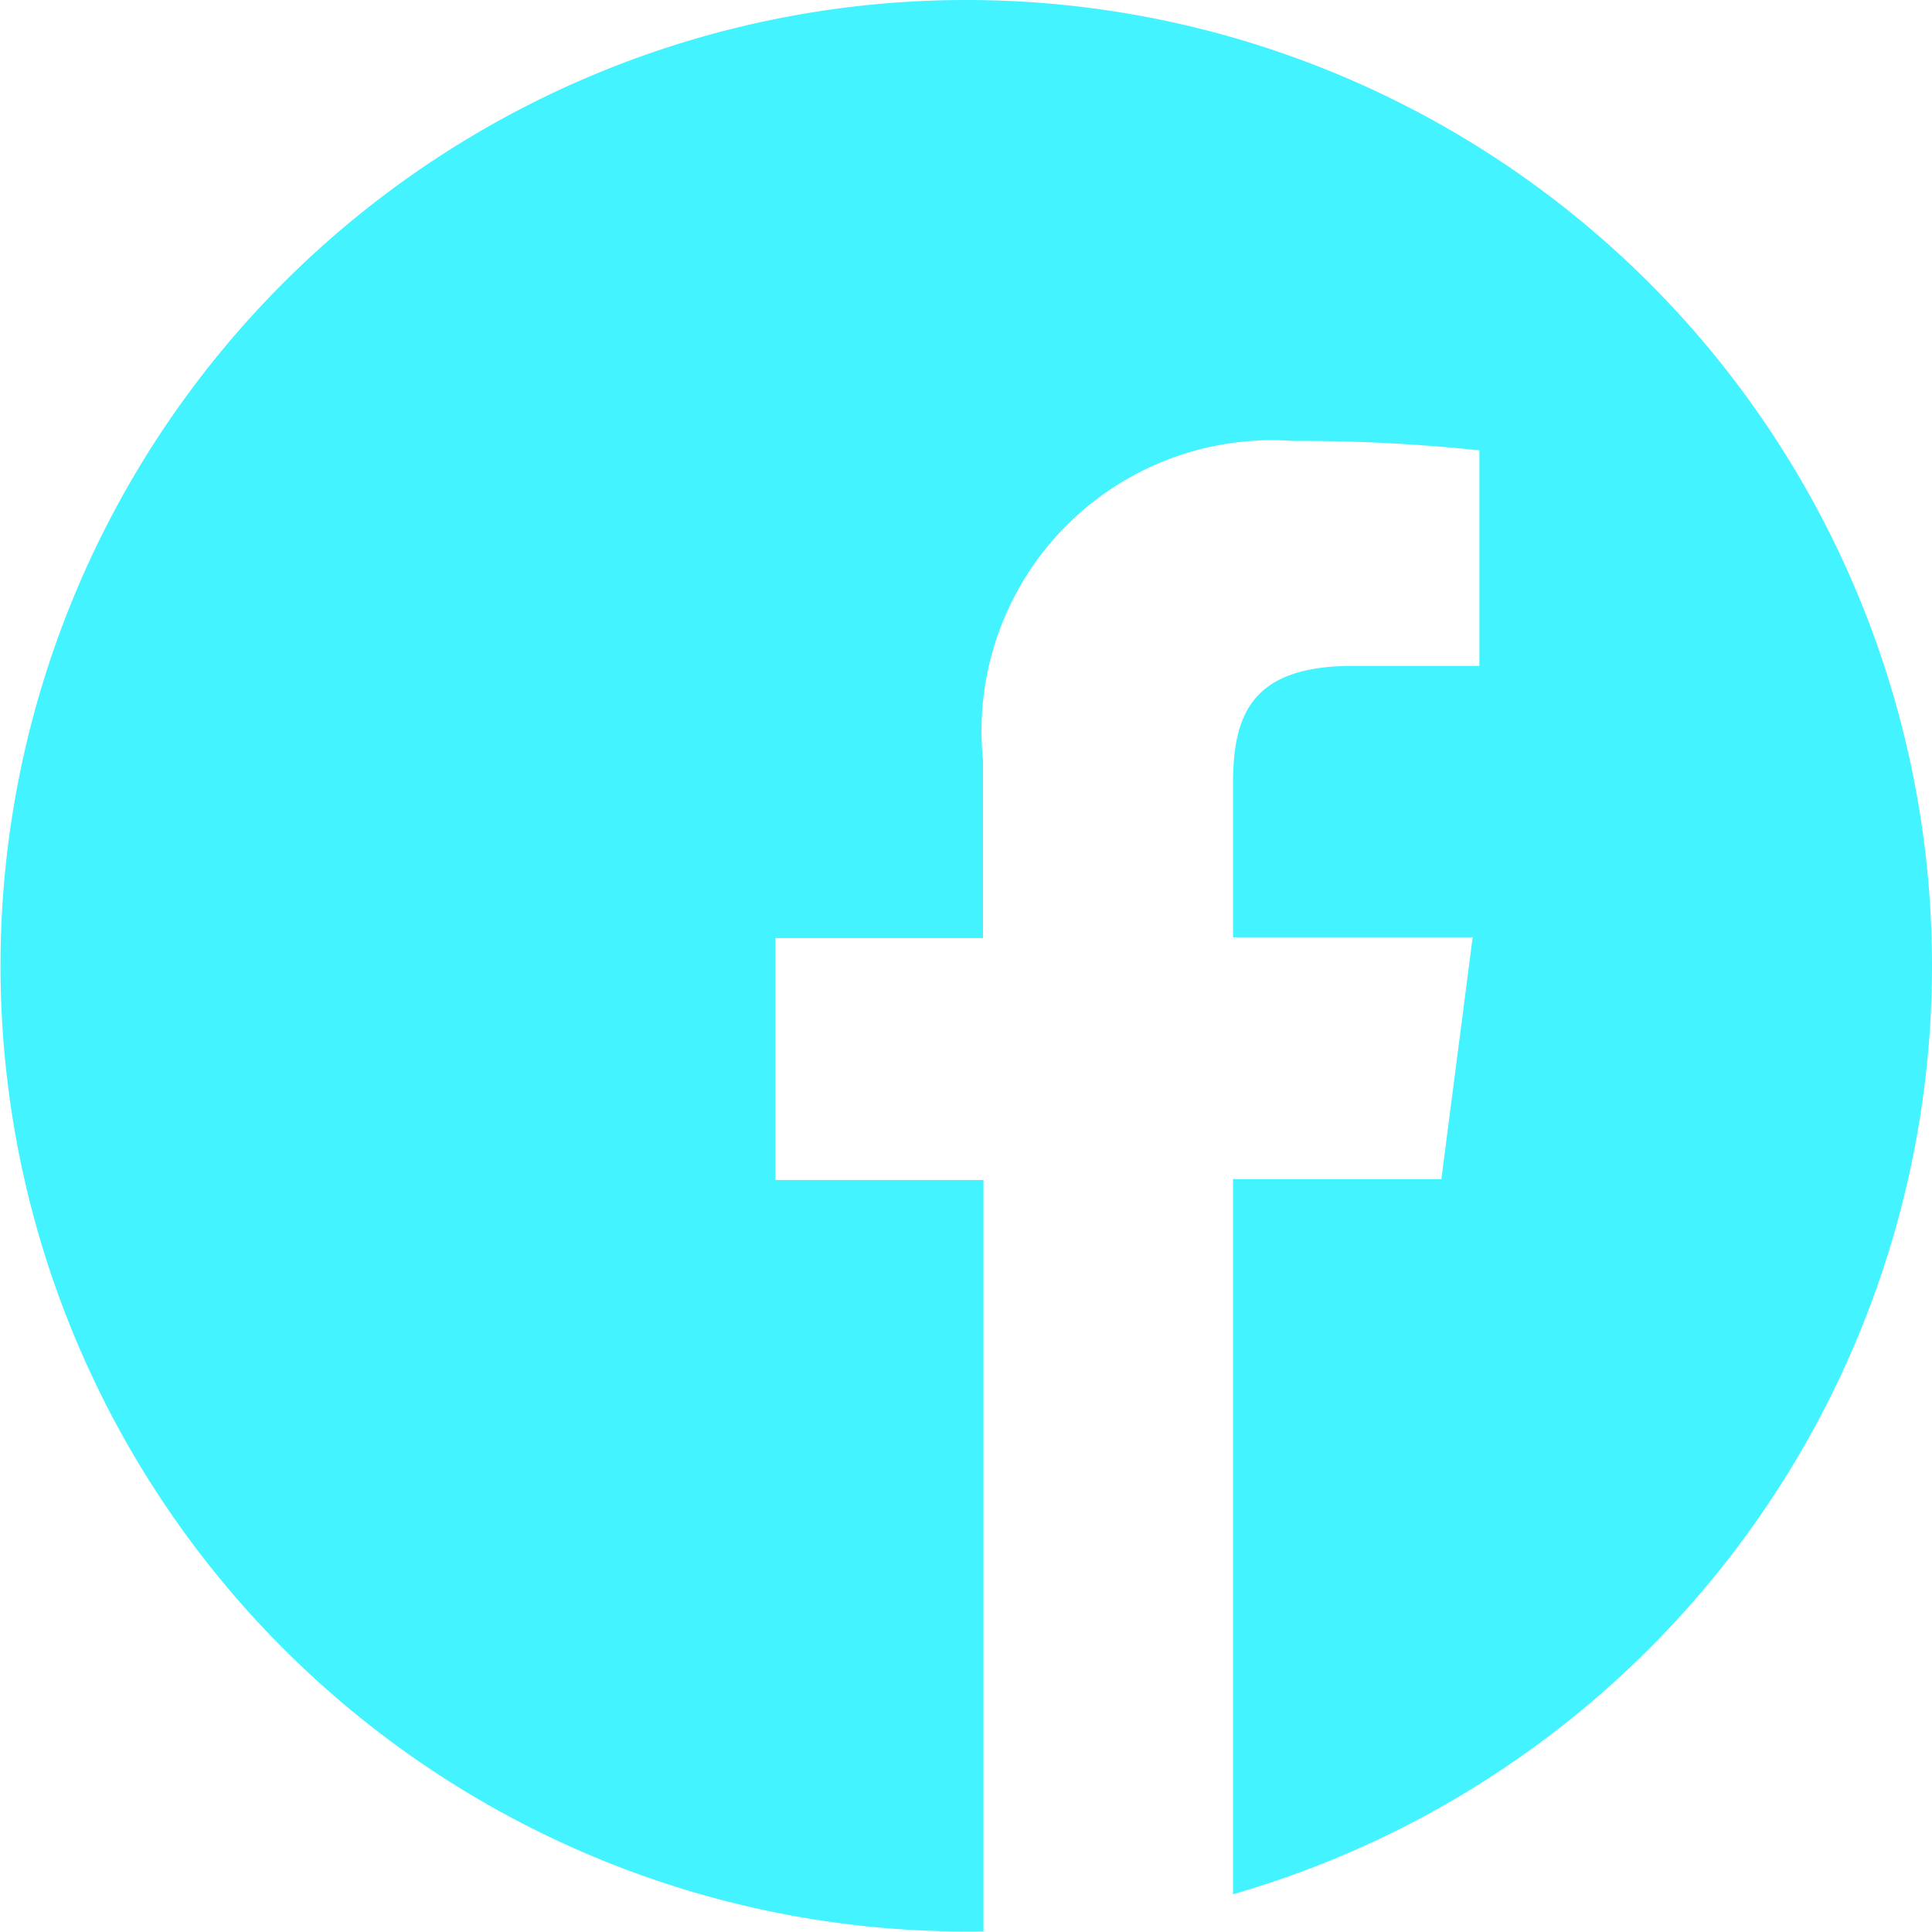 <svg xmlns="http://www.w3.org/2000/svg" width="22.406" height="22.406" viewBox="0 0 22.406 22.406">
  <defs>
    <style>
      .cls-1 {
        fill: #43f3ff;
      }
    </style>
  </defs>
  <path id="facebook" class="cls-1" d="M22.406,11.2a11.2,11.2,0,1,0-11.2,11.2c.066,0,.131,0,.2,0V13.685H8.993V10.879H11.4V8.814a3.371,3.371,0,0,1,3.6-3.7,19.552,19.552,0,0,1,2.157.109v2.5h-1.47c-1.16,0-1.387.551-1.387,1.361v1.786h2.779l-.363,2.805H14.3v8.293A11.207,11.207,0,0,0,22.406,11.2Z"/>
</svg>
